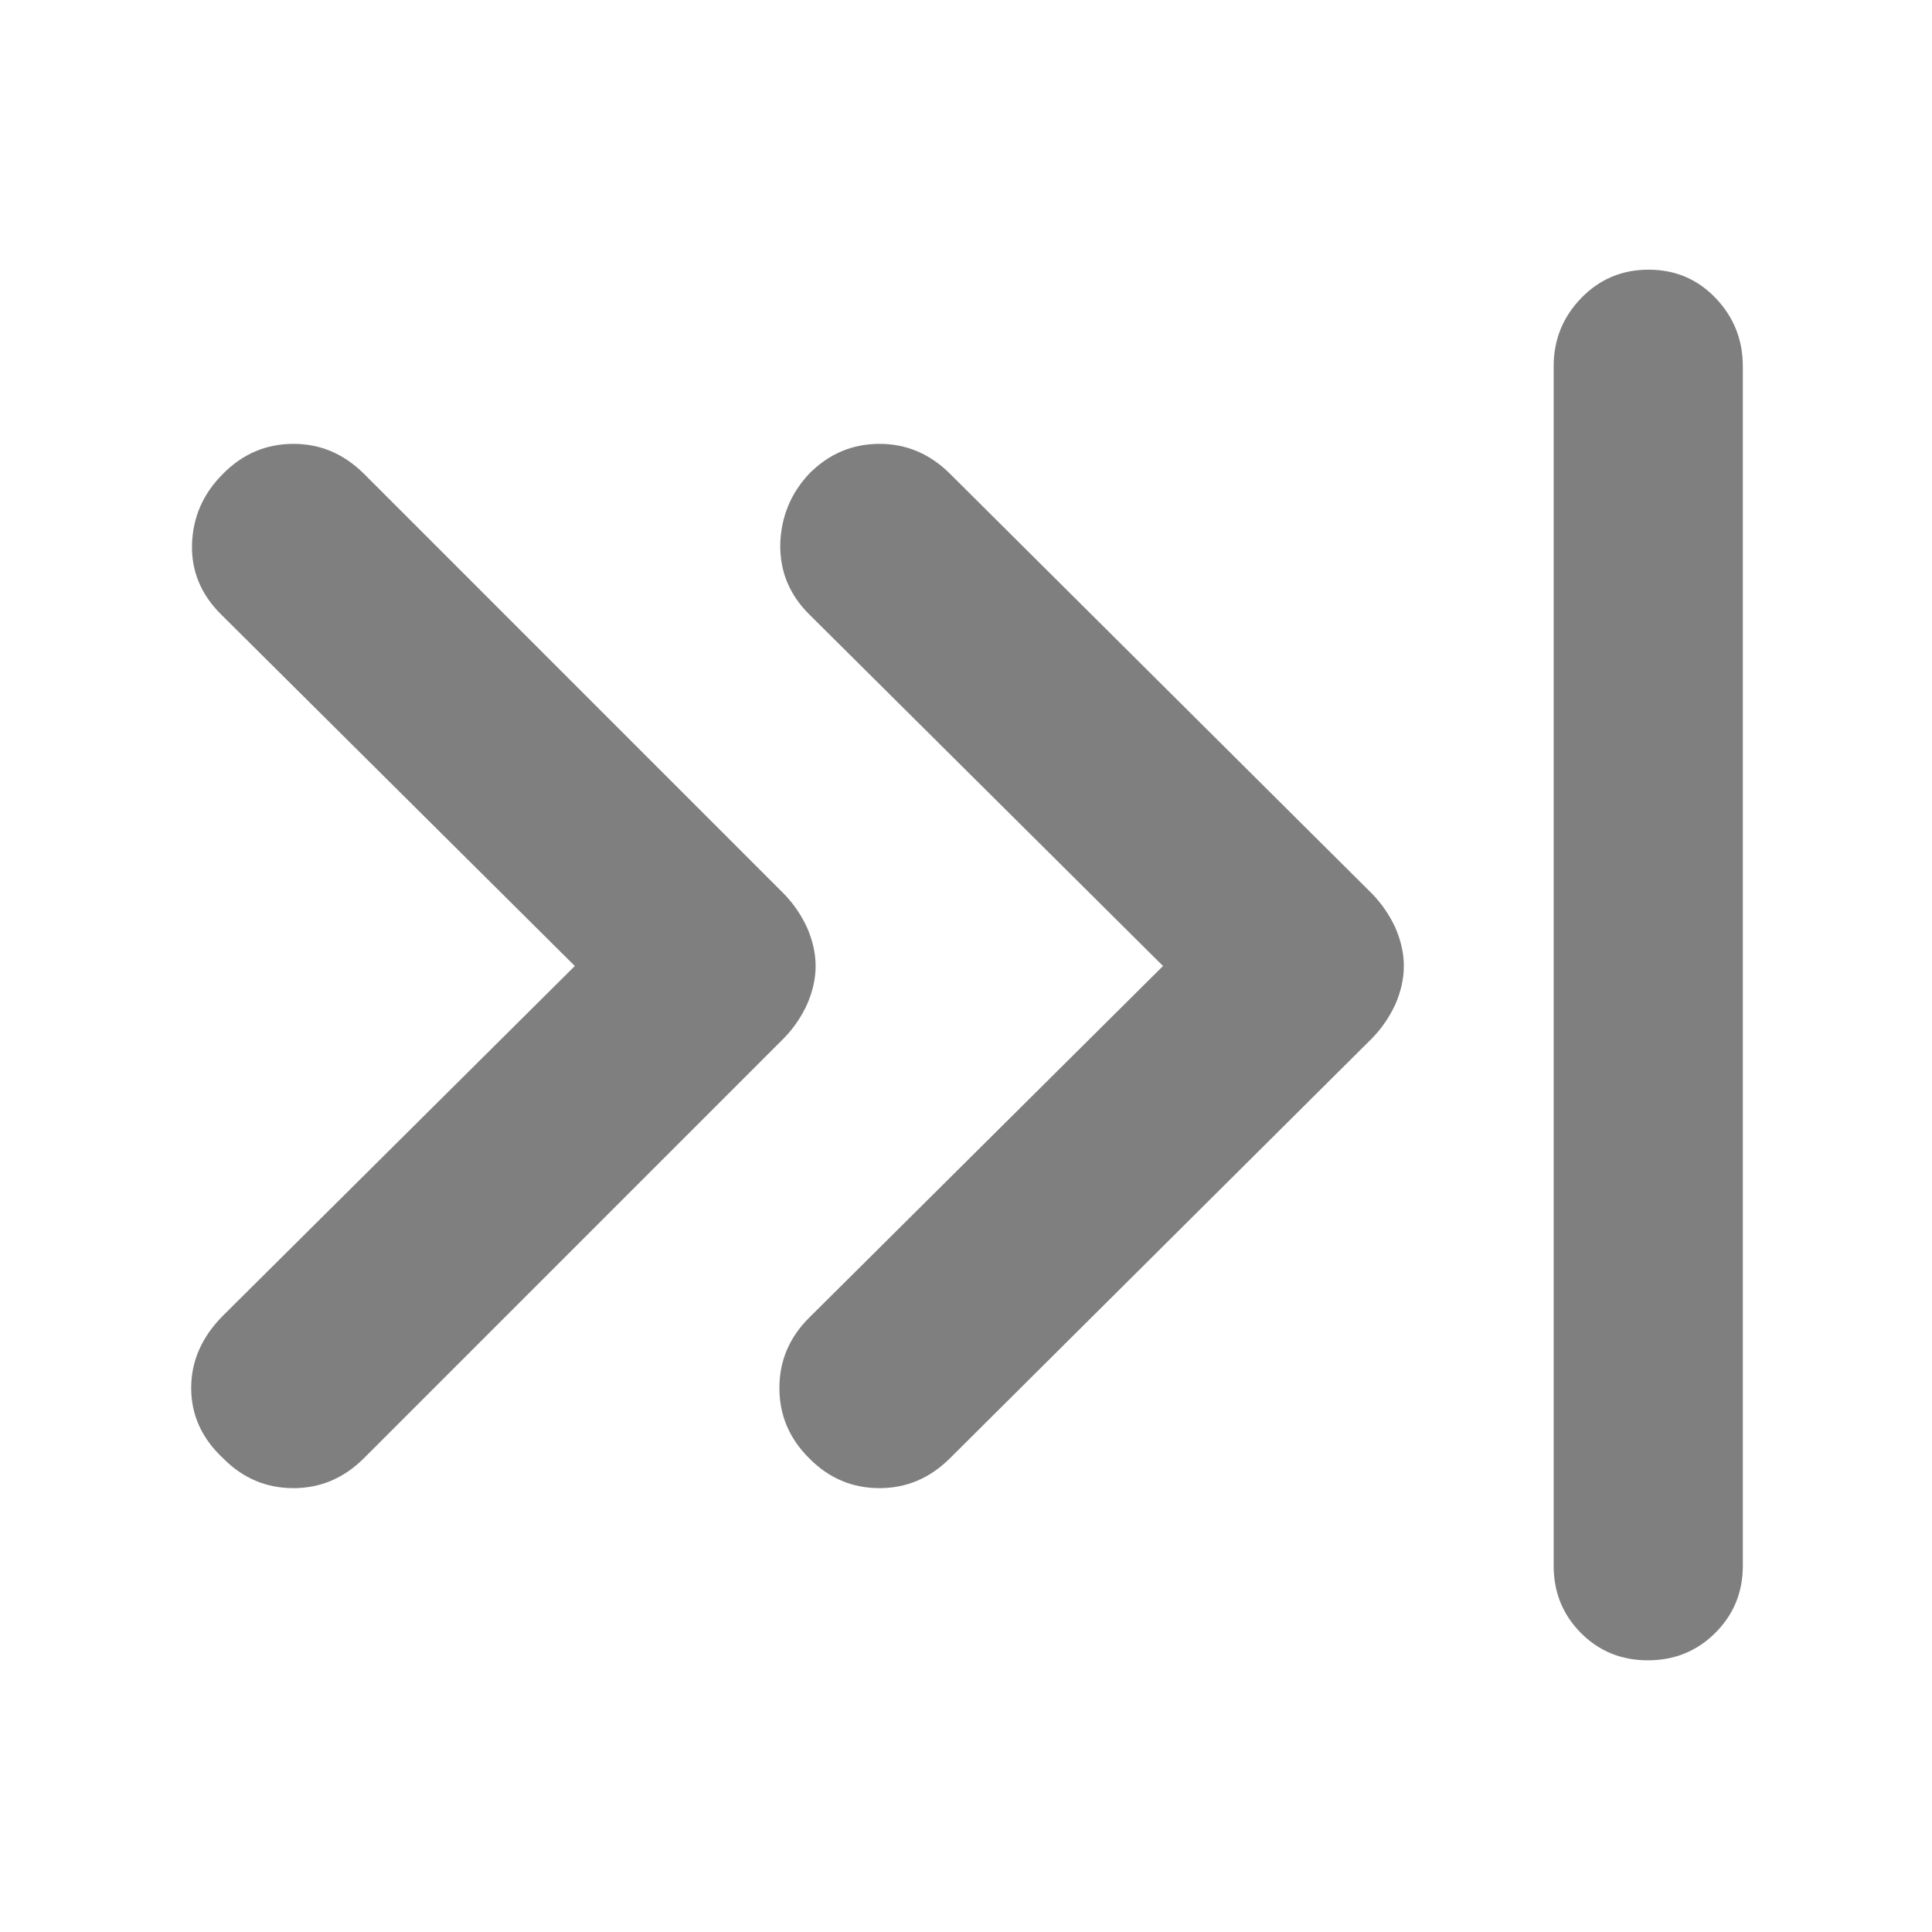 <svg height="48" viewBox="0 -960 960 960" width="48" xmlns="http://www.w3.org/2000/svg"><path fill="rgb(127, 127, 127)" d="m865.999-182c0 13.17-4.56 24.29-13.68 33.37-9.11 9.09-20.28 13.63-33.5 13.63-13.21 0-24.32-4.54-33.32-13.63-9-9.08-13.5-20.2-13.5-33.37v-596c0-13.16 4.56-24.46 13.68-33.88 9.11-9.41 20.28-14.12 33.5-14.12 13.21 0 24.32 4.71 33.32 14.12 9 9.42 13.5 20.72 13.5 33.88zm-288.1-298-175.81-174.73c-9.94-9.87-14.6-21.52-14.39-34.95.45-13.41 5.09-25.05 14.39-34.95 9.75-9.87 21.42-14.82 34.96-14.82 13.35 0 25 4.95 34.96 14.82l209.68 208.63c4.84 4.95 8.68 10.58 11.65 16.94 2.75 6.35 4.22 12.7 4.22 19.06 0 6.35-1.47 12.71-4.22 19.06-2.97 6.36-6.81 12.01-11.65 16.94l-209.68 208.62c-9.96 9.9-21.61 14.83-34.96 14.83-13.54 0-25.21-4.93-34.96-14.83-9.94-9.86-14.81-21.51-14.81-34.94 0-13.41 4.87-25.06 14.81-34.95zm-292.27 0-175.81-174.73c-9.93-9.87-14.82-21.52-14.4-34.95.43-13.41 5.5-25.05 15.46-34.95 9.75-9.87 21.39-14.82 34.97-14.82 13.34 0 24.98 4.95 34.95 14.82l208.6 208.63c4.88 4.95 8.69 10.58 11.64 16.94 2.76 6.35 4.24 12.7 4.24 19.06 0 6.35-1.48 12.71-4.24 19.06-2.95 6.36-6.76 12.01-11.64 16.94l-208.6 208.62c-9.97 9.9-21.61 14.83-34.95 14.83-13.58 0-25.22-4.93-34.97-14.83-10.59-9.86-15.88-21.51-15.88-34.94 0-13.41 5.29-25.42 15.88-36.01z"/></svg>